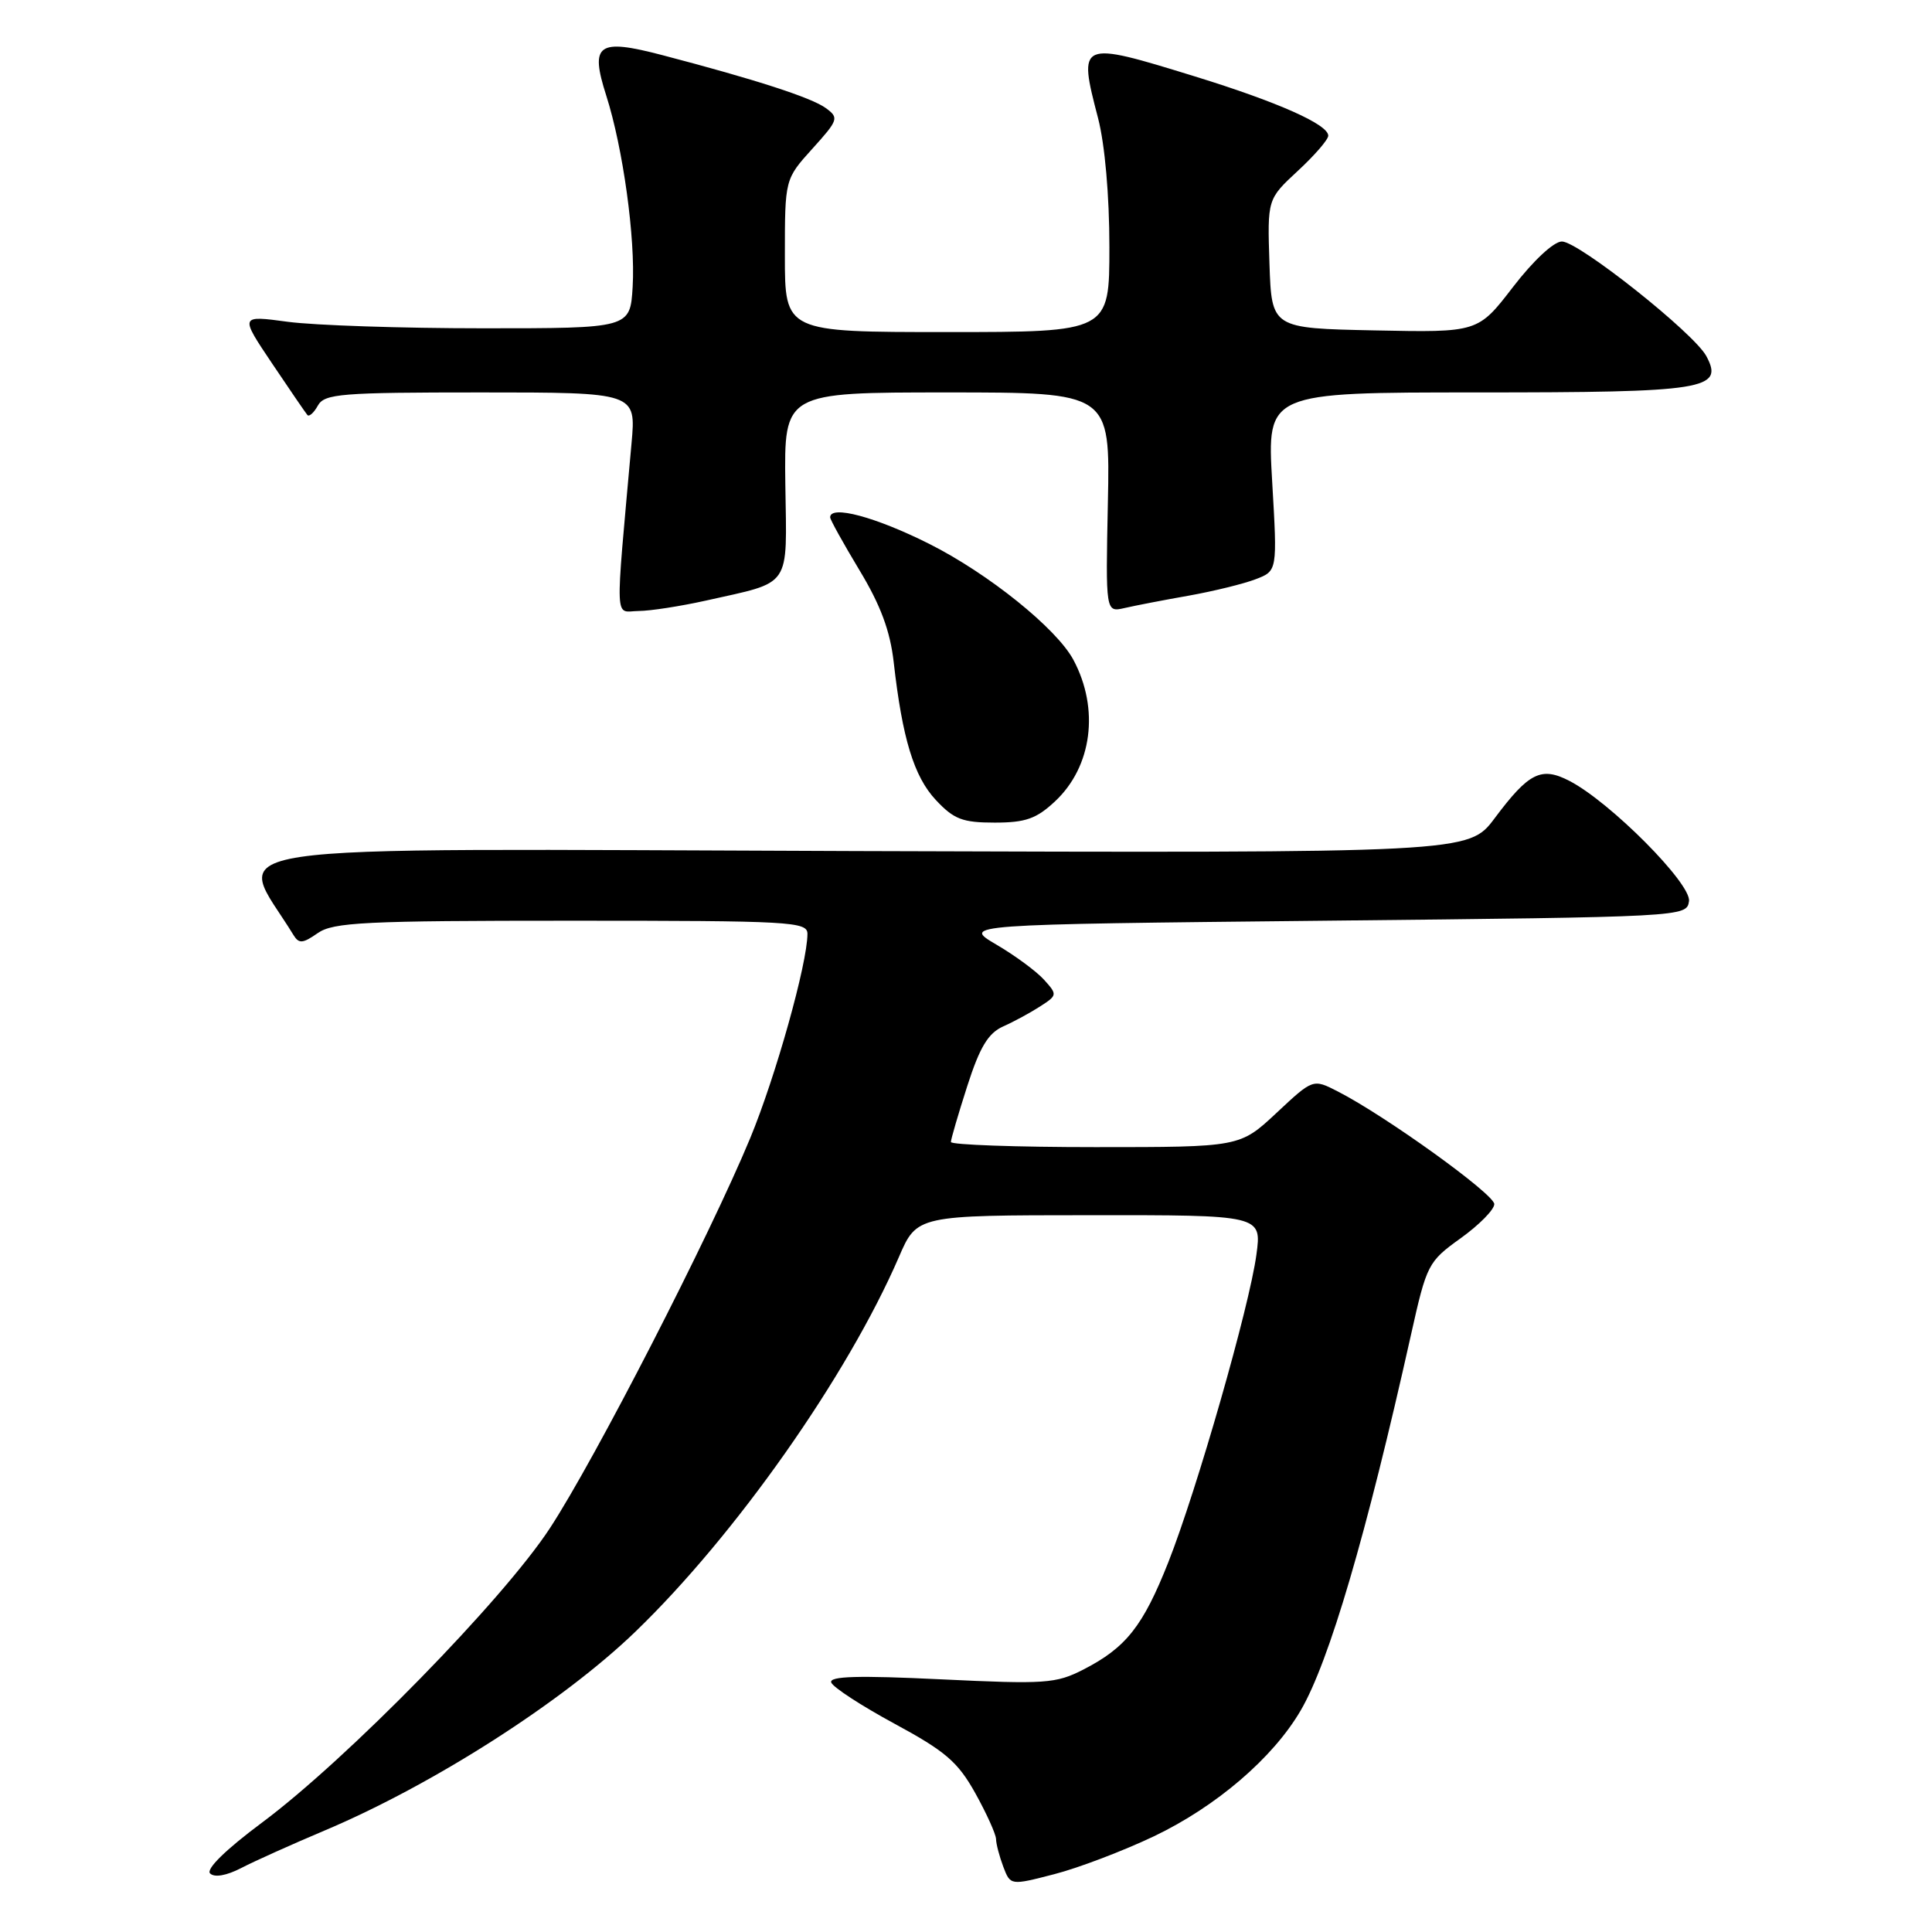 <?xml version="1.0" encoding="UTF-8" standalone="no"?>
<!DOCTYPE svg PUBLIC "-//W3C//DTD SVG 1.1//EN" "http://www.w3.org/Graphics/SVG/1.1/DTD/svg11.dtd" >
<svg xmlns="http://www.w3.org/2000/svg" xmlns:xlink="http://www.w3.org/1999/xlink" version="1.1" viewBox="0 0 256 256">
 <g >
 <path fill="currentColor"
d=" M 152.92 243.31 C 161.18 239.36 168.69 232.92 172.35 226.64 C 176.12 220.19 181.04 203.41 186.96 176.88 C 189.05 167.52 189.22 167.18 193.55 164.07 C 196.00 162.31 198.00 160.28 198.00 159.55 C 198.00 158.23 183.55 147.83 177.24 144.61 C 173.98 142.94 173.98 142.94 169.14 147.47 C 164.29 152.00 164.29 152.00 145.15 152.00 C 134.62 152.00 126.00 151.69 126.00 151.32 C 126.00 150.95 126.98 147.61 128.17 143.90 C 129.83 138.74 130.94 136.90 132.92 136.01 C 134.34 135.38 136.55 134.18 137.83 133.35 C 140.11 131.88 140.12 131.79 138.34 129.82 C 137.33 128.70 134.48 126.60 132.00 125.15 C 127.50 122.50 127.50 122.50 175.50 122.00 C 223.24 121.50 223.50 121.49 223.80 119.41 C 224.13 117.10 213.36 106.27 207.97 103.48 C 204.22 101.54 202.59 102.35 198.05 108.42 C 194.60 113.03 194.60 113.03 113.36 112.77 C 24.22 112.47 31.28 111.42 38.89 123.90 C 39.61 125.07 40.11 125.03 42.09 123.65 C 44.16 122.20 48.30 122.00 75.72 122.00 C 104.85 122.00 107.00 122.12 106.99 123.75 C 106.98 127.68 102.78 142.65 99.41 150.80 C 94.03 163.78 78.83 193.39 72.86 202.50 C 66.65 211.99 45.96 233.14 34.71 241.51 C 29.90 245.09 27.27 247.67 27.84 248.24 C 28.41 248.81 30.00 248.54 31.97 247.52 C 33.72 246.61 38.67 244.39 42.95 242.58 C 57.33 236.52 74.55 225.51 84.19 216.21 C 97.45 203.42 112.27 182.36 119.11 166.56 C 121.50 161.03 121.50 161.03 144.34 161.02 C 167.19 161.00 167.19 161.00 166.48 166.25 C 165.56 173.11 158.58 197.46 154.81 207.00 C 151.45 215.48 149.21 218.32 143.56 221.22 C 139.91 223.09 138.51 223.18 124.69 222.52 C 113.71 221.99 109.87 222.10 110.14 222.93 C 110.35 223.56 114.12 226.01 118.51 228.39 C 125.28 232.05 126.91 233.45 129.23 237.60 C 130.73 240.30 131.96 243.03 131.98 243.68 C 131.99 244.34 132.43 245.99 132.94 247.35 C 133.89 249.84 133.89 249.84 139.69 248.34 C 142.89 247.52 148.84 245.25 152.92 243.31 Z  M 139.79 106.19 C 144.71 101.60 145.71 93.93 142.23 87.43 C 140.01 83.28 130.97 76.01 123.14 72.07 C 116.03 68.50 110.00 66.88 110.00 68.55 C 110.00 68.86 111.75 72.01 113.88 75.55 C 116.68 80.18 117.95 83.60 118.42 87.74 C 119.56 97.84 121.10 102.90 124.00 106.00 C 126.39 108.56 127.54 109.00 131.80 109.00 C 135.89 109.00 137.33 108.49 139.79 106.19 Z  M 93.50 79.59 C 105.02 77.00 104.26 78.12 104.06 64.18 C 103.90 52.00 103.90 52.00 125.50 52.00 C 147.10 52.00 147.10 52.00 146.80 66.57 C 146.50 81.14 146.50 81.14 149.00 80.57 C 150.38 80.25 154.20 79.51 157.50 78.93 C 160.80 78.34 164.80 77.36 166.38 76.75 C 169.26 75.65 169.26 75.65 168.57 63.82 C 167.88 52.00 167.88 52.00 195.75 52.00 C 226.00 52.00 228.47 51.61 226.10 47.19 C 224.47 44.14 209.17 32.00 206.96 32.00 C 205.89 32.00 203.18 34.52 200.48 38.03 C 195.84 44.06 195.84 44.06 182.17 43.78 C 168.50 43.50 168.50 43.50 168.21 34.94 C 167.93 26.39 167.93 26.39 171.96 22.65 C 174.18 20.60 176.00 18.50 176.00 17.98 C 176.00 16.49 169.32 13.52 158.34 10.13 C 142.94 5.38 142.83 5.42 145.50 15.66 C 146.40 19.13 147.00 25.90 147.00 32.71 C 147.00 44.00 147.00 44.00 125.50 44.00 C 104.00 44.00 104.00 44.00 104.00 33.87 C 104.00 23.74 104.00 23.74 107.64 19.71 C 111.10 15.88 111.19 15.61 109.42 14.32 C 107.54 12.94 100.16 10.55 87.78 7.31 C 79.20 5.06 78.14 5.82 80.33 12.66 C 82.55 19.60 84.21 31.60 83.83 38.00 C 83.50 43.50 83.50 43.50 64.00 43.50 C 53.27 43.50 41.64 43.11 38.14 42.64 C 31.77 41.78 31.77 41.78 36.04 48.14 C 38.39 51.64 40.50 54.72 40.73 54.99 C 40.96 55.26 41.59 54.70 42.12 53.74 C 43.00 52.17 45.16 52.00 63.69 52.00 C 84.29 52.00 84.29 52.00 83.68 58.75 C 81.49 83.27 81.40 81.00 84.61 80.96 C 86.20 80.95 90.20 80.32 93.50 79.59 Z "/>
</g>
</svg>